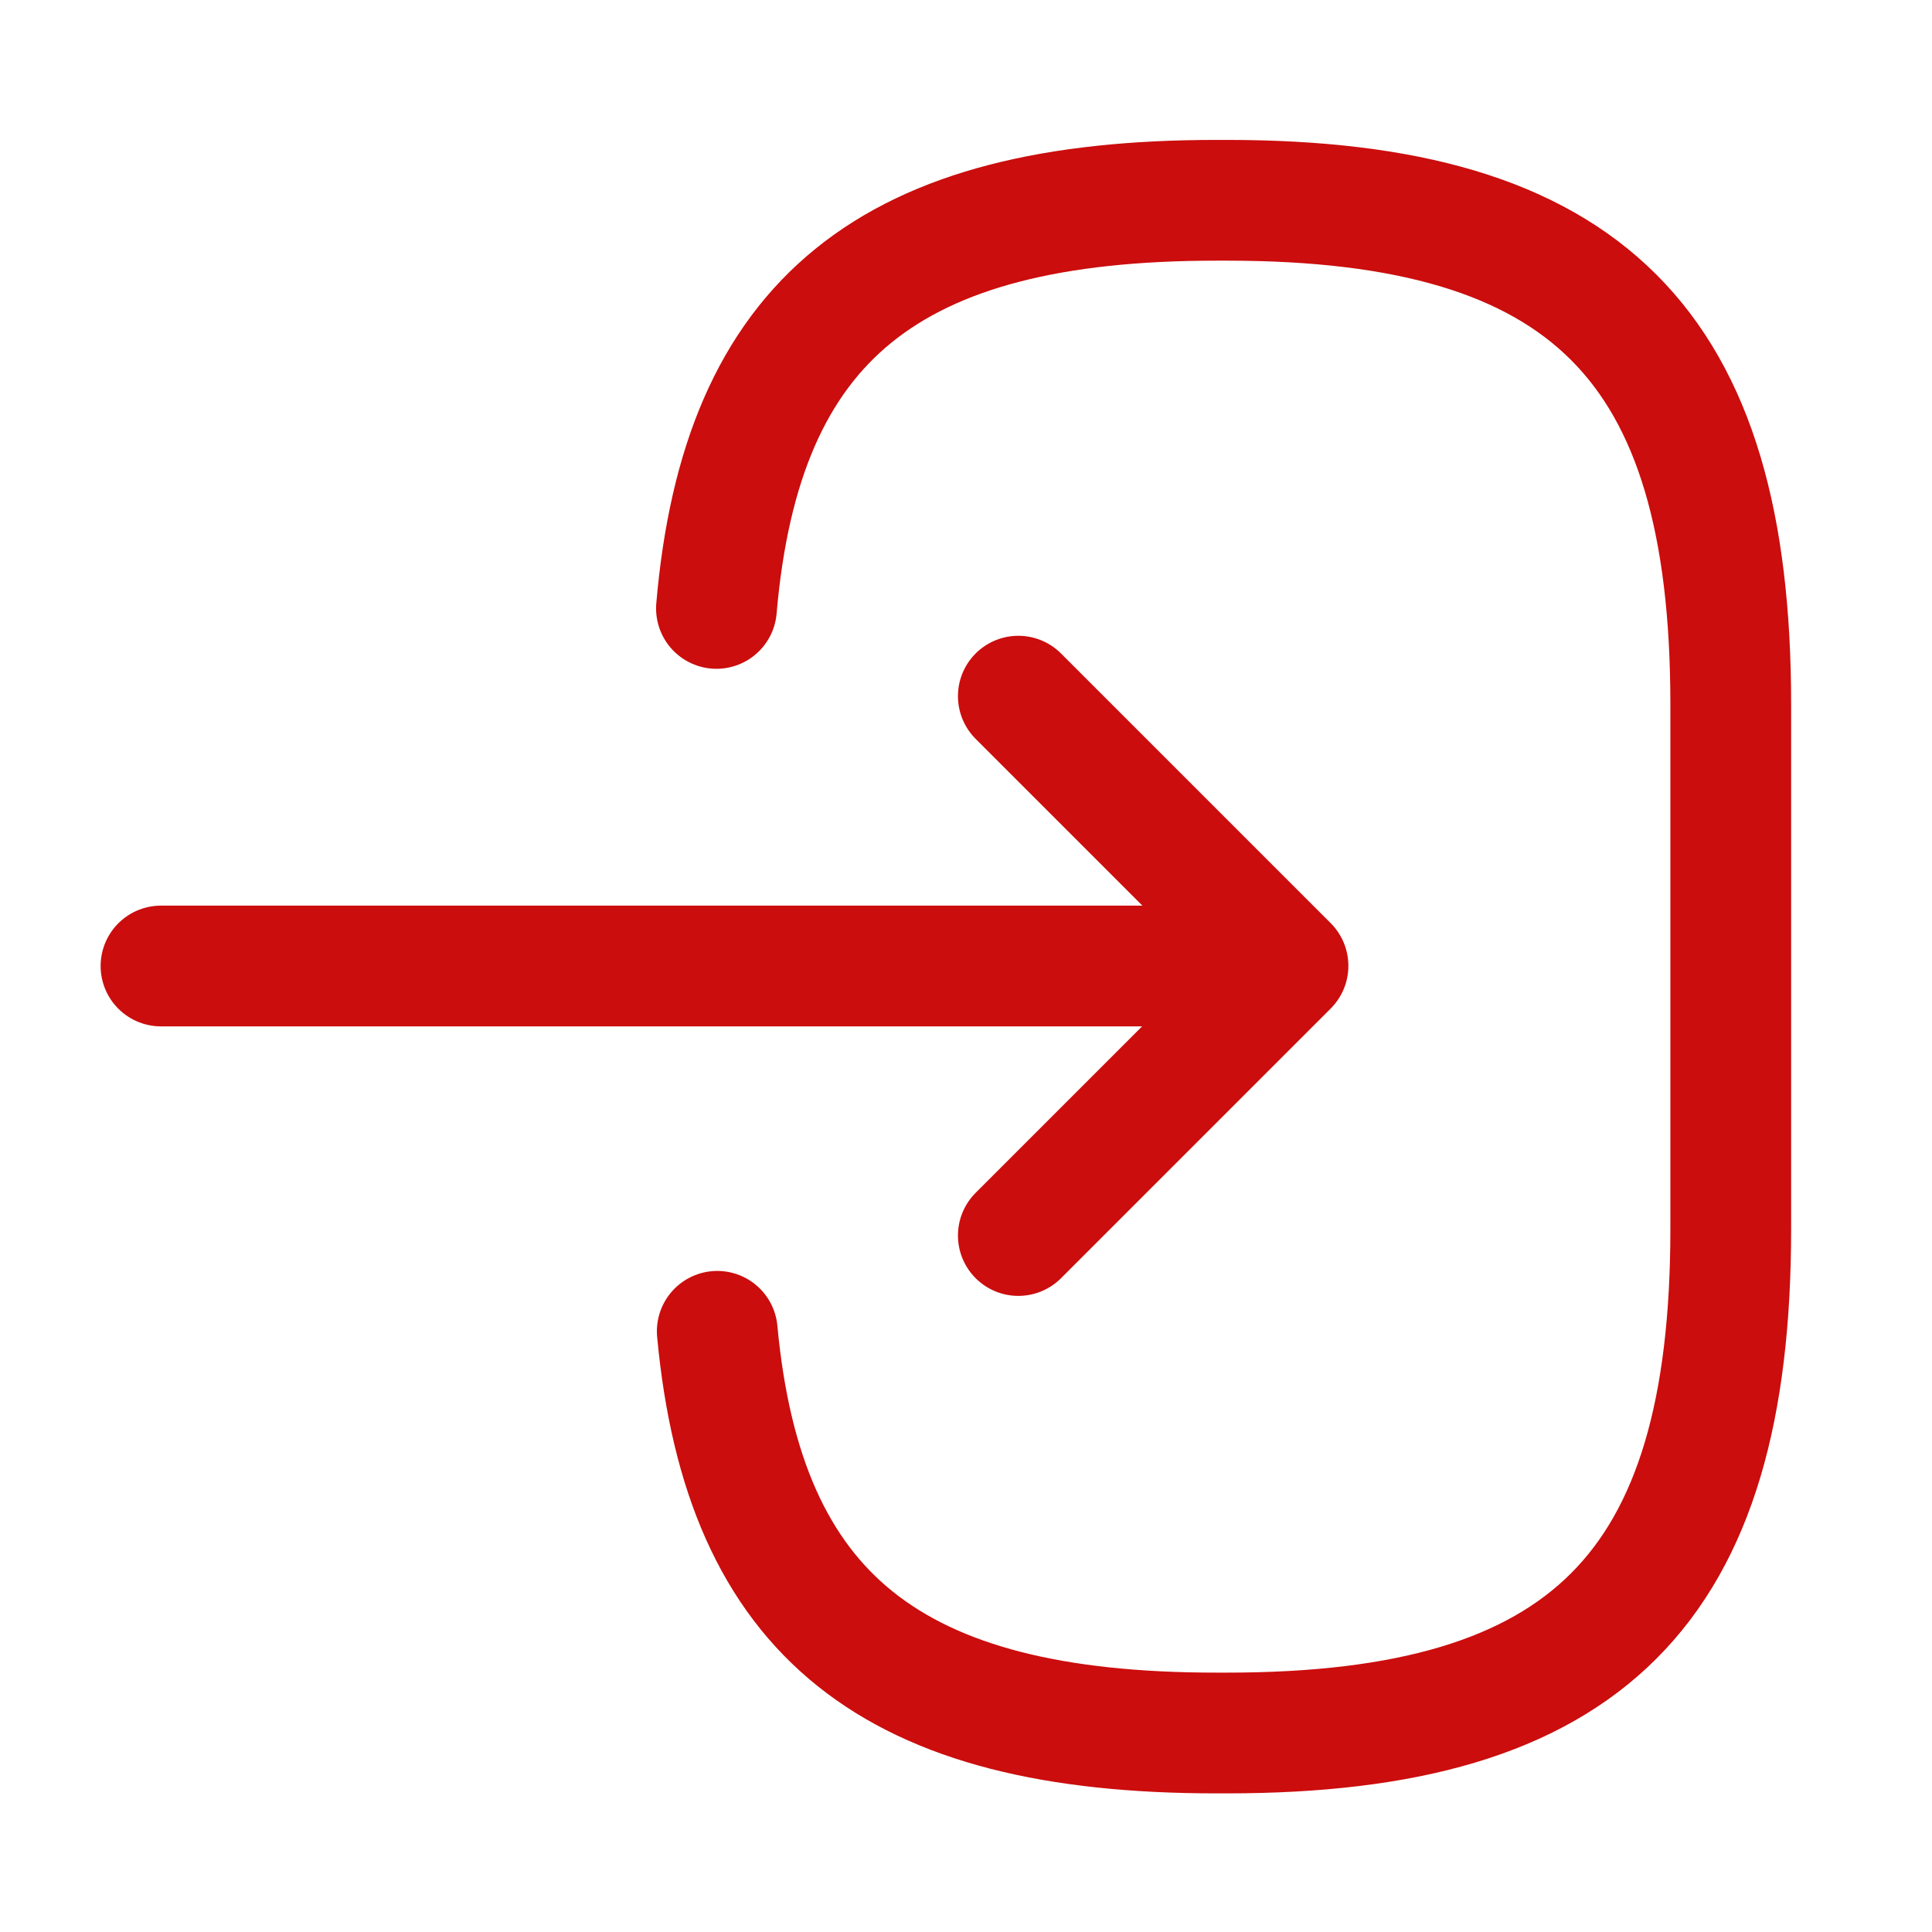 <svg width="24" height="24" viewBox="0 0 24 24" fill="none" xmlns="http://www.w3.org/2000/svg">
<path d="M8.9 7.558C9.21 3.958 11.06 2.488 15.11 2.488H15.24C19.71 2.488 21.5 4.278 21.5 8.748V15.268C21.5 19.738 19.71 21.528 15.24 21.528H15.11C11.09 21.528 9.24 20.078 8.91 16.538" stroke="#CB0D0D" stroke-width="1.5" stroke-linecap="round" stroke-linejoin="round"/>
<path d="M2 12H14.88" stroke="#CB0D0D" stroke-width="1.5" stroke-linecap="round" stroke-linejoin="round"/>
<path d="M12.65 8.648L16 11.998L12.65 15.348" stroke="#CB0D0D" stroke-width="1.5" stroke-linecap="round" stroke-linejoin="round"/>
</svg>
